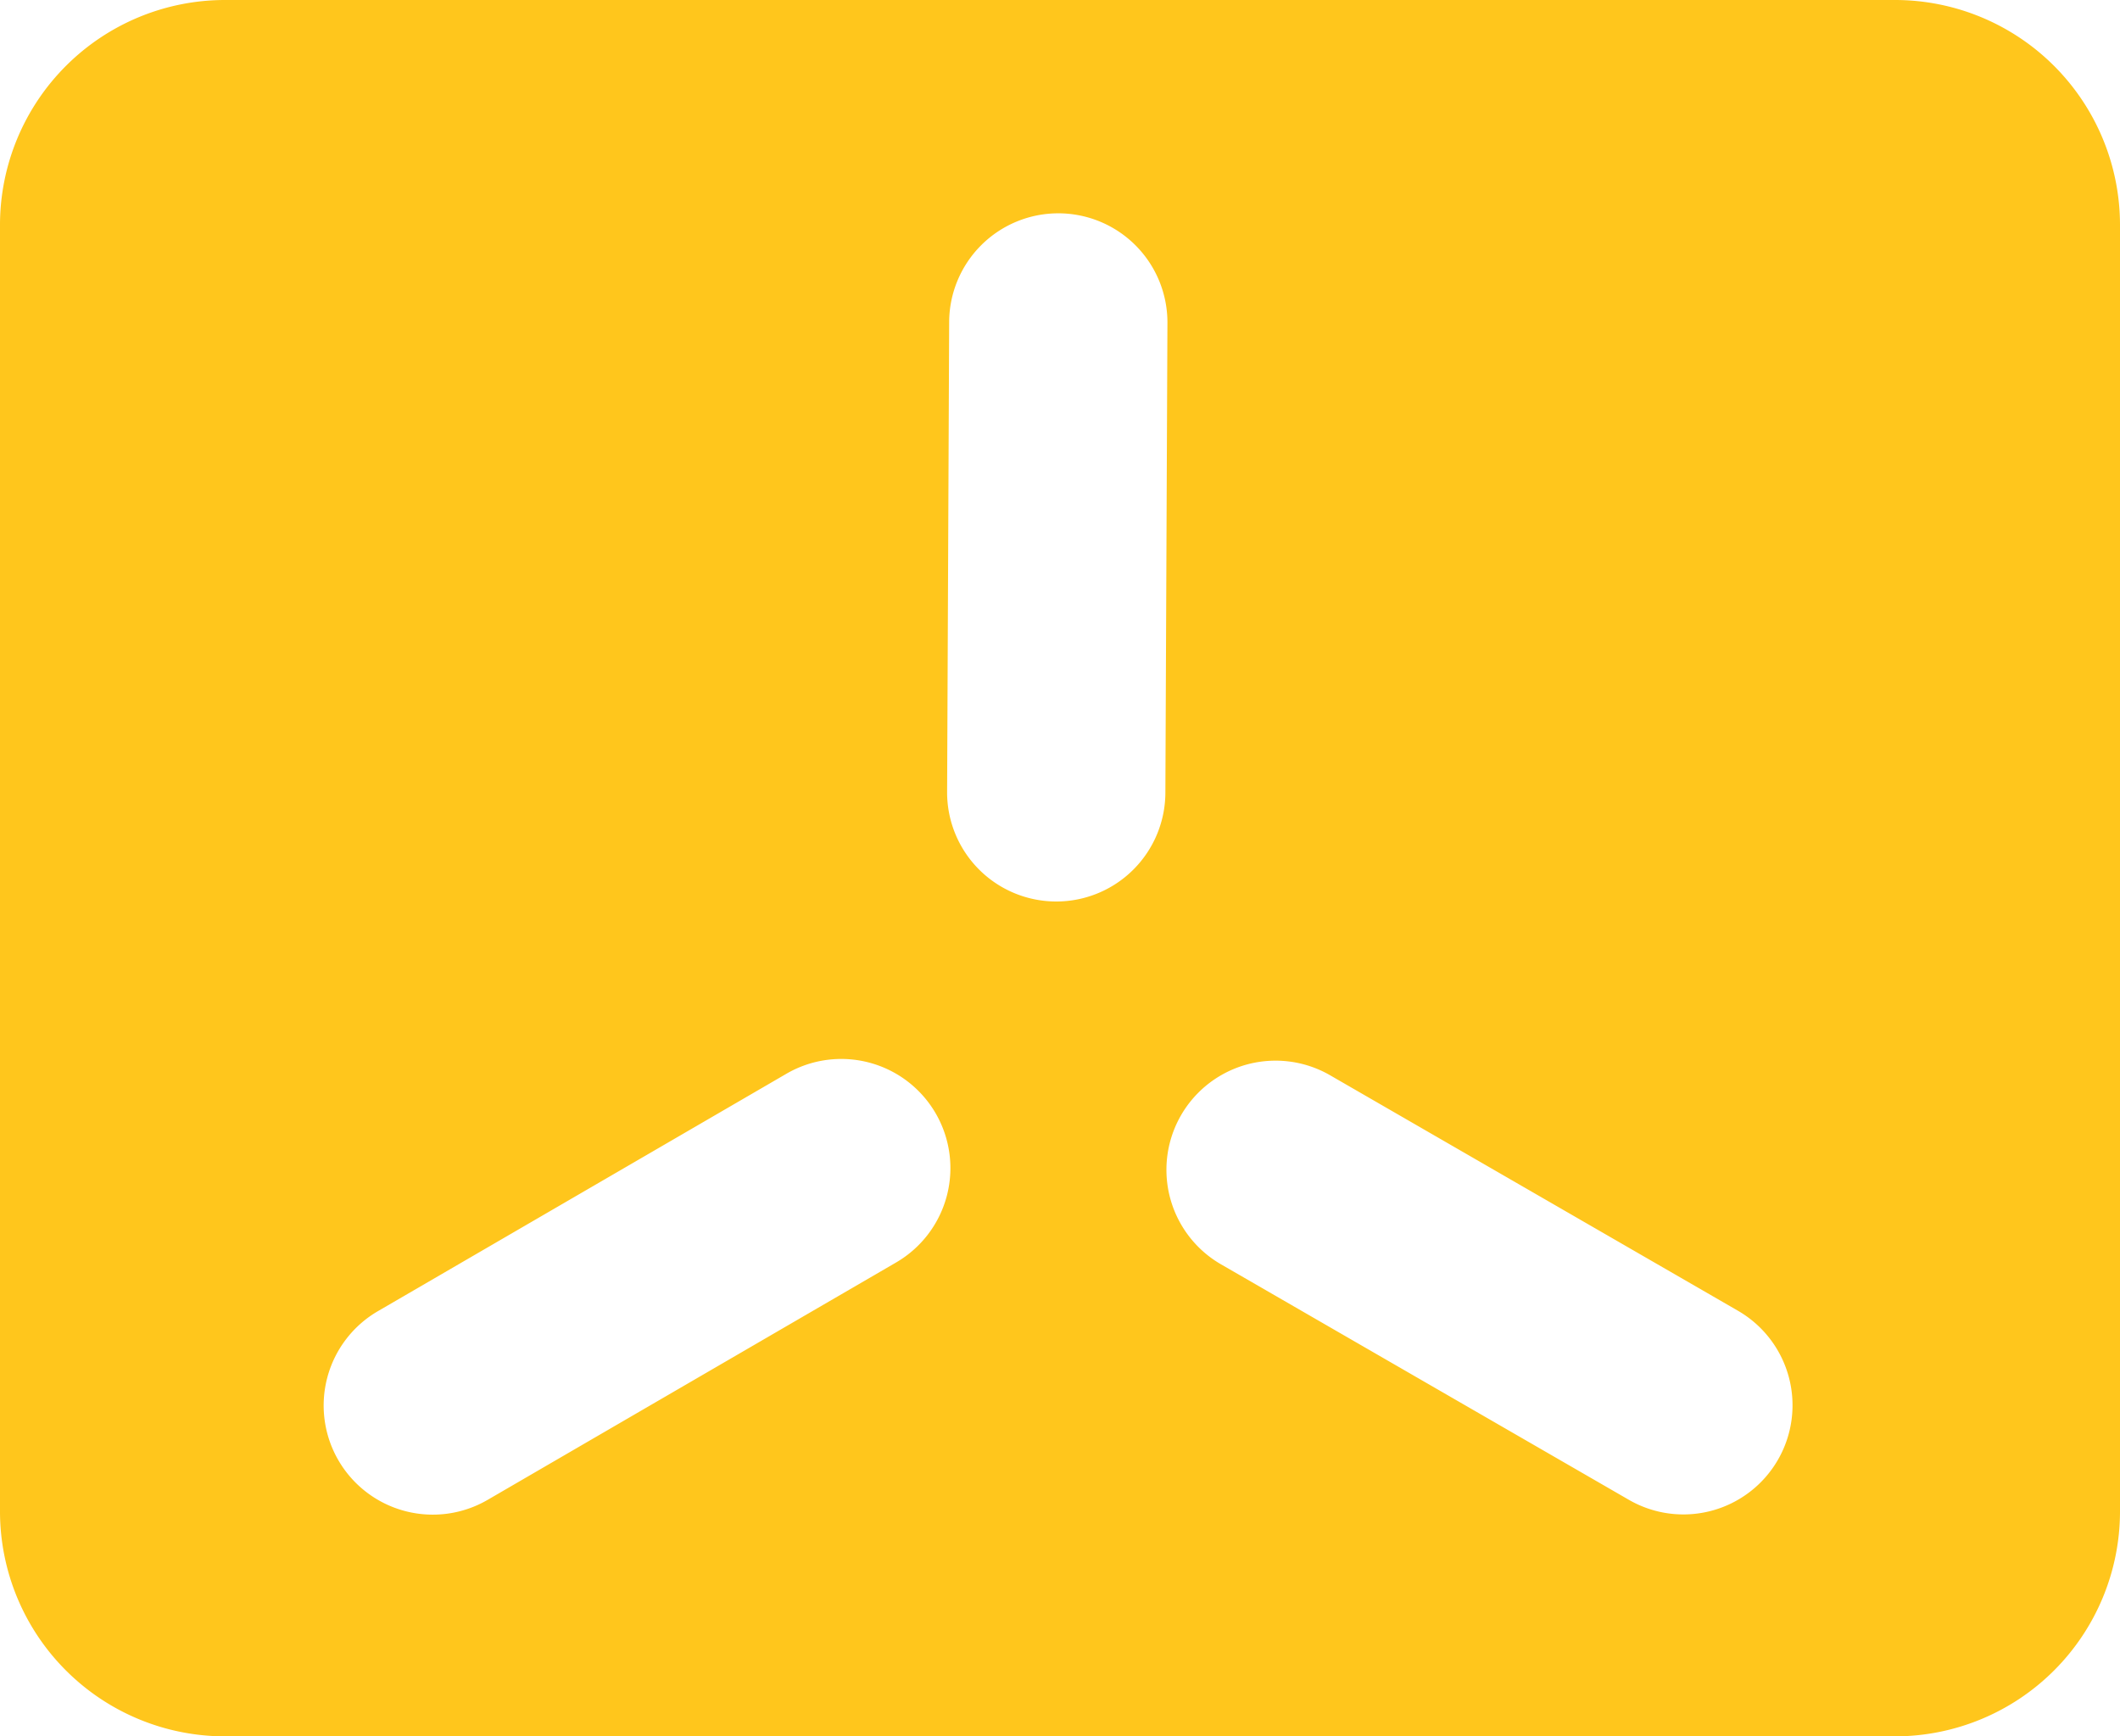 <svg id="Layer_1" data-name="Layer 1" xmlns="http://www.w3.org/2000/svg" viewBox="0 0 194.256 159.089"><defs><style>.cls-1{fill:#ffc61c}</style></defs><path class="cls-1" d="M173.695 0H20.561A20.621 20.621 0 0 0 0 20.56v117.968a20.621 20.621 0 0 0 20.56 20.561h153.135a20.621 20.621 0 0 0 20.561-20.56V20.56A20.621 20.621 0 0 0 173.696 0zM82.083 115.687L44.71 137.405a10 10 0 1 1-10.049-17.292l37.372-21.718a10 10 0 1 1 10.049 17.292zm14.702-33.09h-.045a10 10 0 0 1-9.956-10.043l.188-43.053a10 10 0 0 1 9.999-9.956h.045a10 10 0 0 1 9.956 10.043l-.188 43.053a10 10 0 0 1-9.999 9.957zm66.125 51.158a9.996 9.996 0 0 1-13.66 3.66l-37.427-21.608a10 10 0 0 1 10-17.32l37.427 21.608a10 10 0 0 1 3.66 13.66z"/></svg>